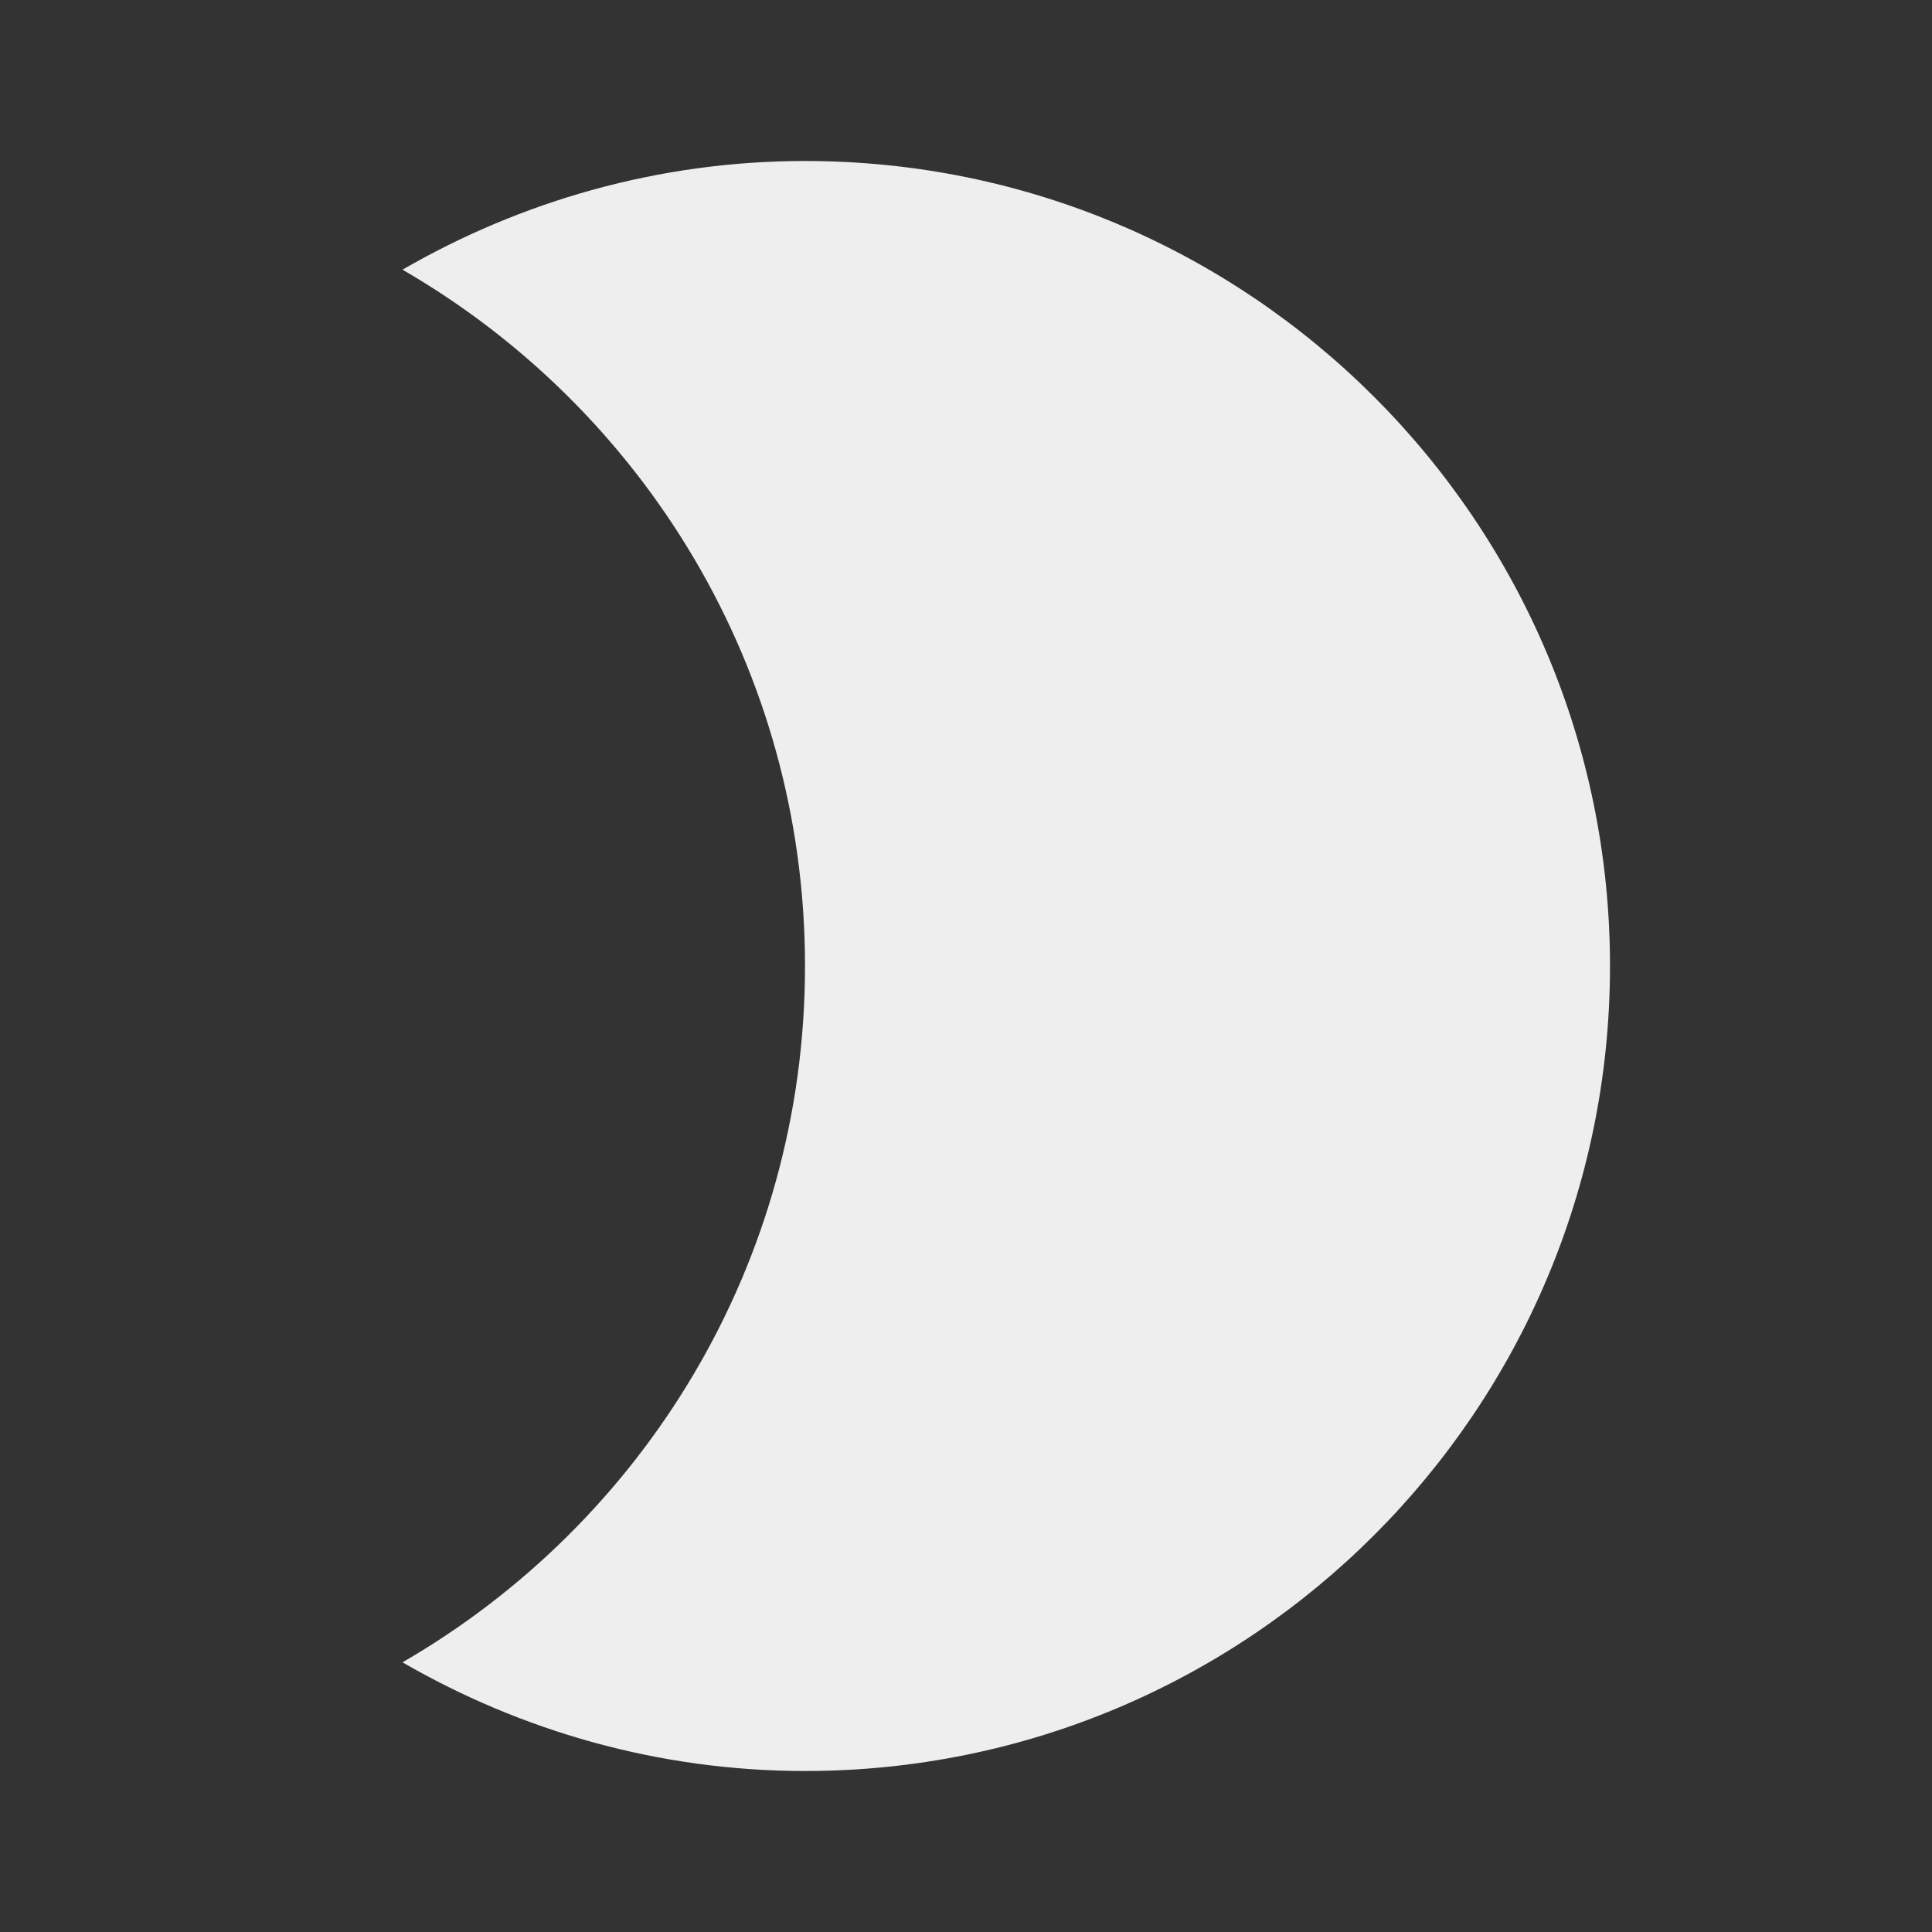 ﻿<?xml version="1.0" encoding="utf-8"?>
<!DOCTYPE svg PUBLIC "-//W3C//DTD SVG 1.1//EN" "http://www.w3.org/Graphics/SVG/1.1/DTD/svg11.dtd">
<svg xmlns="http://www.w3.org/2000/svg" xmlns:xlink="http://www.w3.org/1999/xlink" version="1.1" baseProfile="full" width="24" height="24" viewBox="0 0 24.00 24.00" enable-background="new 0 0 24.00 24.00" xml:space="preserve">
	<rect x="0" y="0" width="24.00" height="24.00" fill="#333333" stroke="none"/>
	<path fill="#eee" fill-opacity="1" stroke-width="0.2" stroke-linejoin="round" d="M 10,2C 8.18,2 6.47,2.5 5,3.35C 7.99,5.08 10,8.3 10,12C 10,15.7 7.99,18.92 5,20.65C 6.47,21.5 8.18,22 10,22C 15.52,22 20,17.52 20,12C 20,6.48 15.52,2 10,2 Z "/>
</svg>
